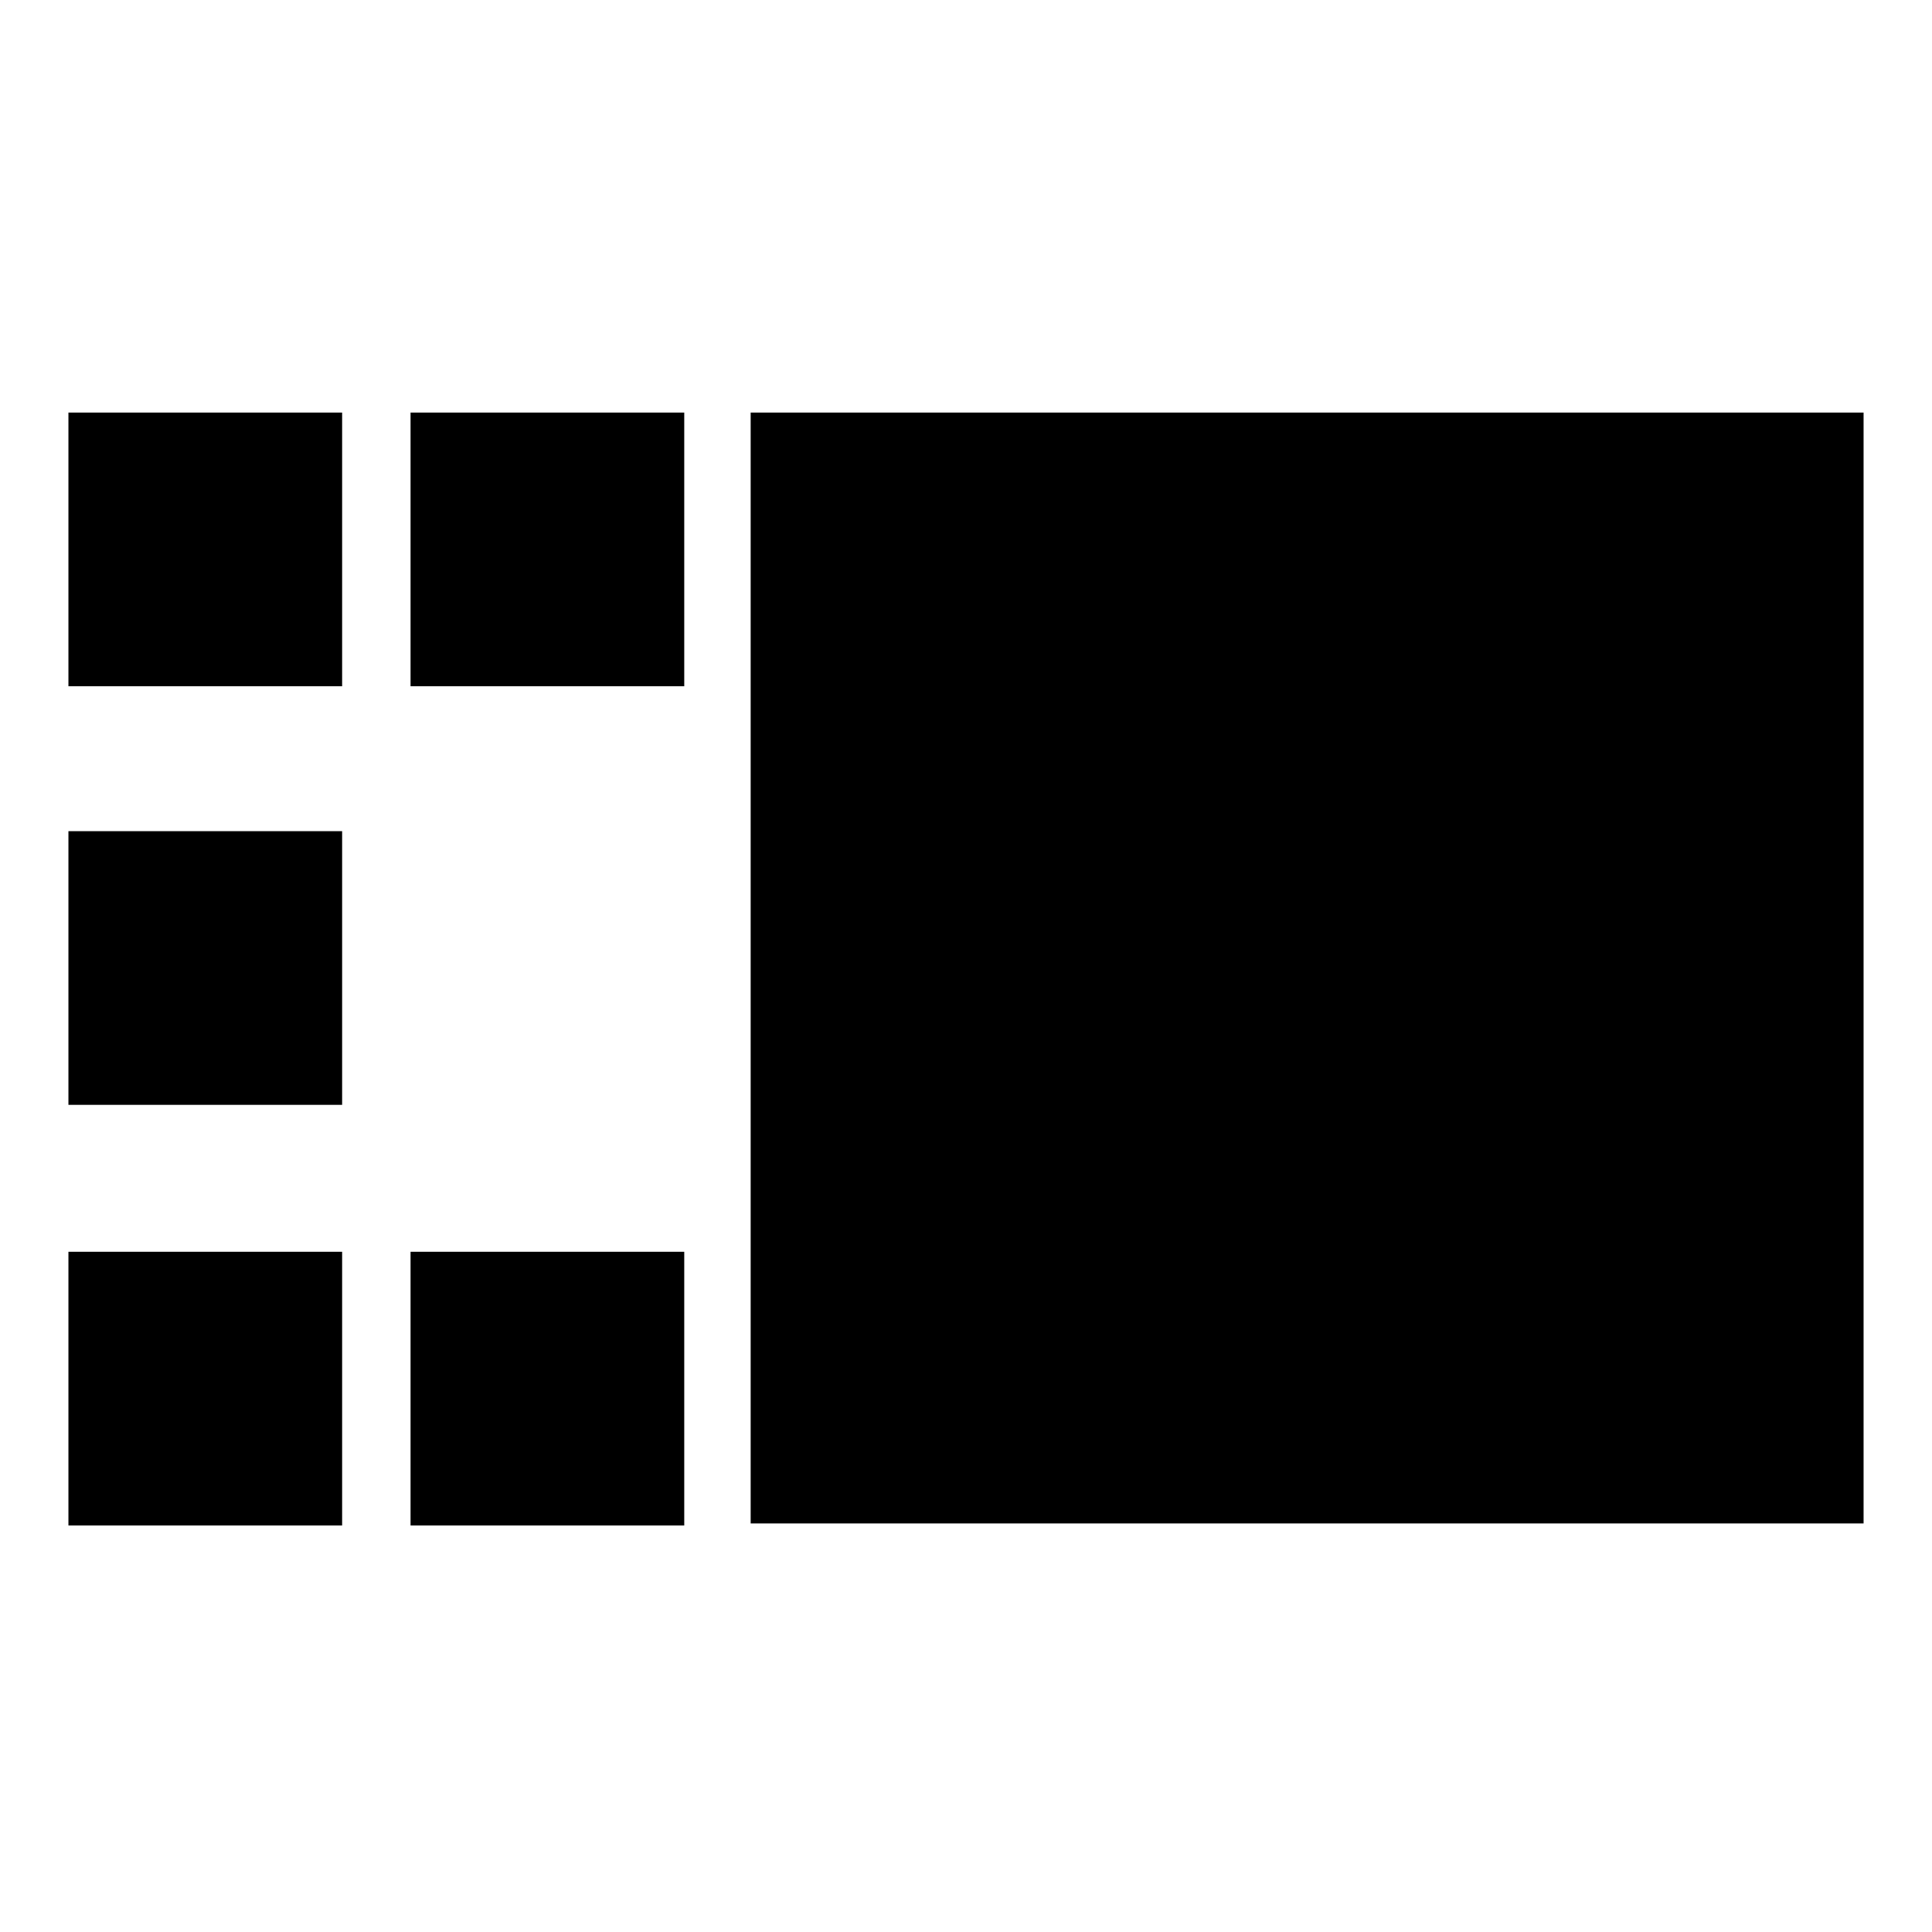 <svg xmlns="http://www.w3.org/2000/svg" height="24" viewBox="0 -960 960 960" width="24"><path d="M373-203v-552h553v552H373Zm-169 1v-136h136v136H204Zm0-417v-136h136v136H204ZM34-202v-136h136v136H34Zm0-209v-136h136v136H34Zm0-208v-136h136v136H34Z"/></svg>